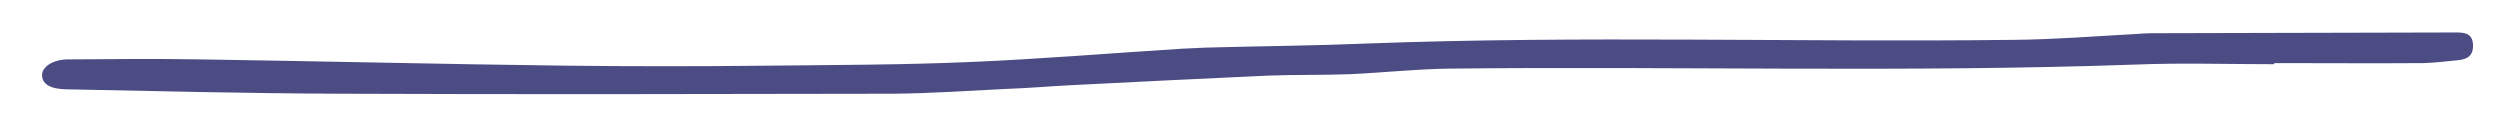 <?xml version="1.0" encoding="utf-8"?>
<!-- Generator: Adobe Illustrator 24.3.0, SVG Export Plug-In . SVG Version: 6.00 Build 0)  -->
<svg version="1.1" id="Layer_1" xmlns="http://www.w3.org/2000/svg" xmlns:xlink="http://www.w3.org/1999/xlink" x="0px" y="0px"
	 viewBox="0 0 677.5 30.5" style="enable-background:new 0 0 677.5 30.5;" xml:space="preserve">
<style type="text/css">
	.st0{fill:#000050;opacity: 0.7;}
</style>
<g id="Gr3g6T_1_">
	<g>
		<path class="st0" d="M616.2,17.4c-12.5,0-25-0.4-37.5,0.1c-62,2.2-124,0.4-185.9,1.1c-9,0.1-17.9,1.1-26.9,1.5
			c-7.5,0.3-15,0.1-22.5,0.4c-17.8,0.8-35.6,1.7-53.4,2.6c-5.8,0.3-11.6,0.8-17.4,1c-10.1,0.5-20.3,1.2-30.4,1.3
			c-50.2,0.1-100.3,0.2-150.5,0c-24.6-0.1-49.3-0.7-73.9-1.2c-4.3-0.1-6.5-1.5-6.4-4c0.1-2.1,2.9-4,6.7-4.1
			c12.2-0.1,24.3-0.2,36.5,0c33,0.5,65.9,1.3,98.9,1.7c18,0.2,36,0.2,54,0c18.5-0.2,37-0.2,55.5-1c19.1-0.8,38.2-2.4,57.3-3.6
			c2.2-0.1,4.3-0.2,6.5-0.3c14.5-0.4,29-0.5,43.5-1.1c58.5-2.2,117-0.3,175.4-1c11.1-0.1,22.3-1,33.4-1.6c1.3-0.1,2.7-0.2,4-0.2
			c27.3-0.1,54.7-0.1,82-0.2c0.2,0,0.3,0,0.5,0c2.3,0,4.4,0.2,4.6,3.3c0.1,2.8-1.3,3.9-3.9,4.2c-3.1,0.3-6.3,0.7-9.4,0.8
			c-13.5,0.1-27,0-40.5,0C616.2,17.4,616.2,17.4,616.2,17.4z"/>
	</g>
</g>
</svg>
